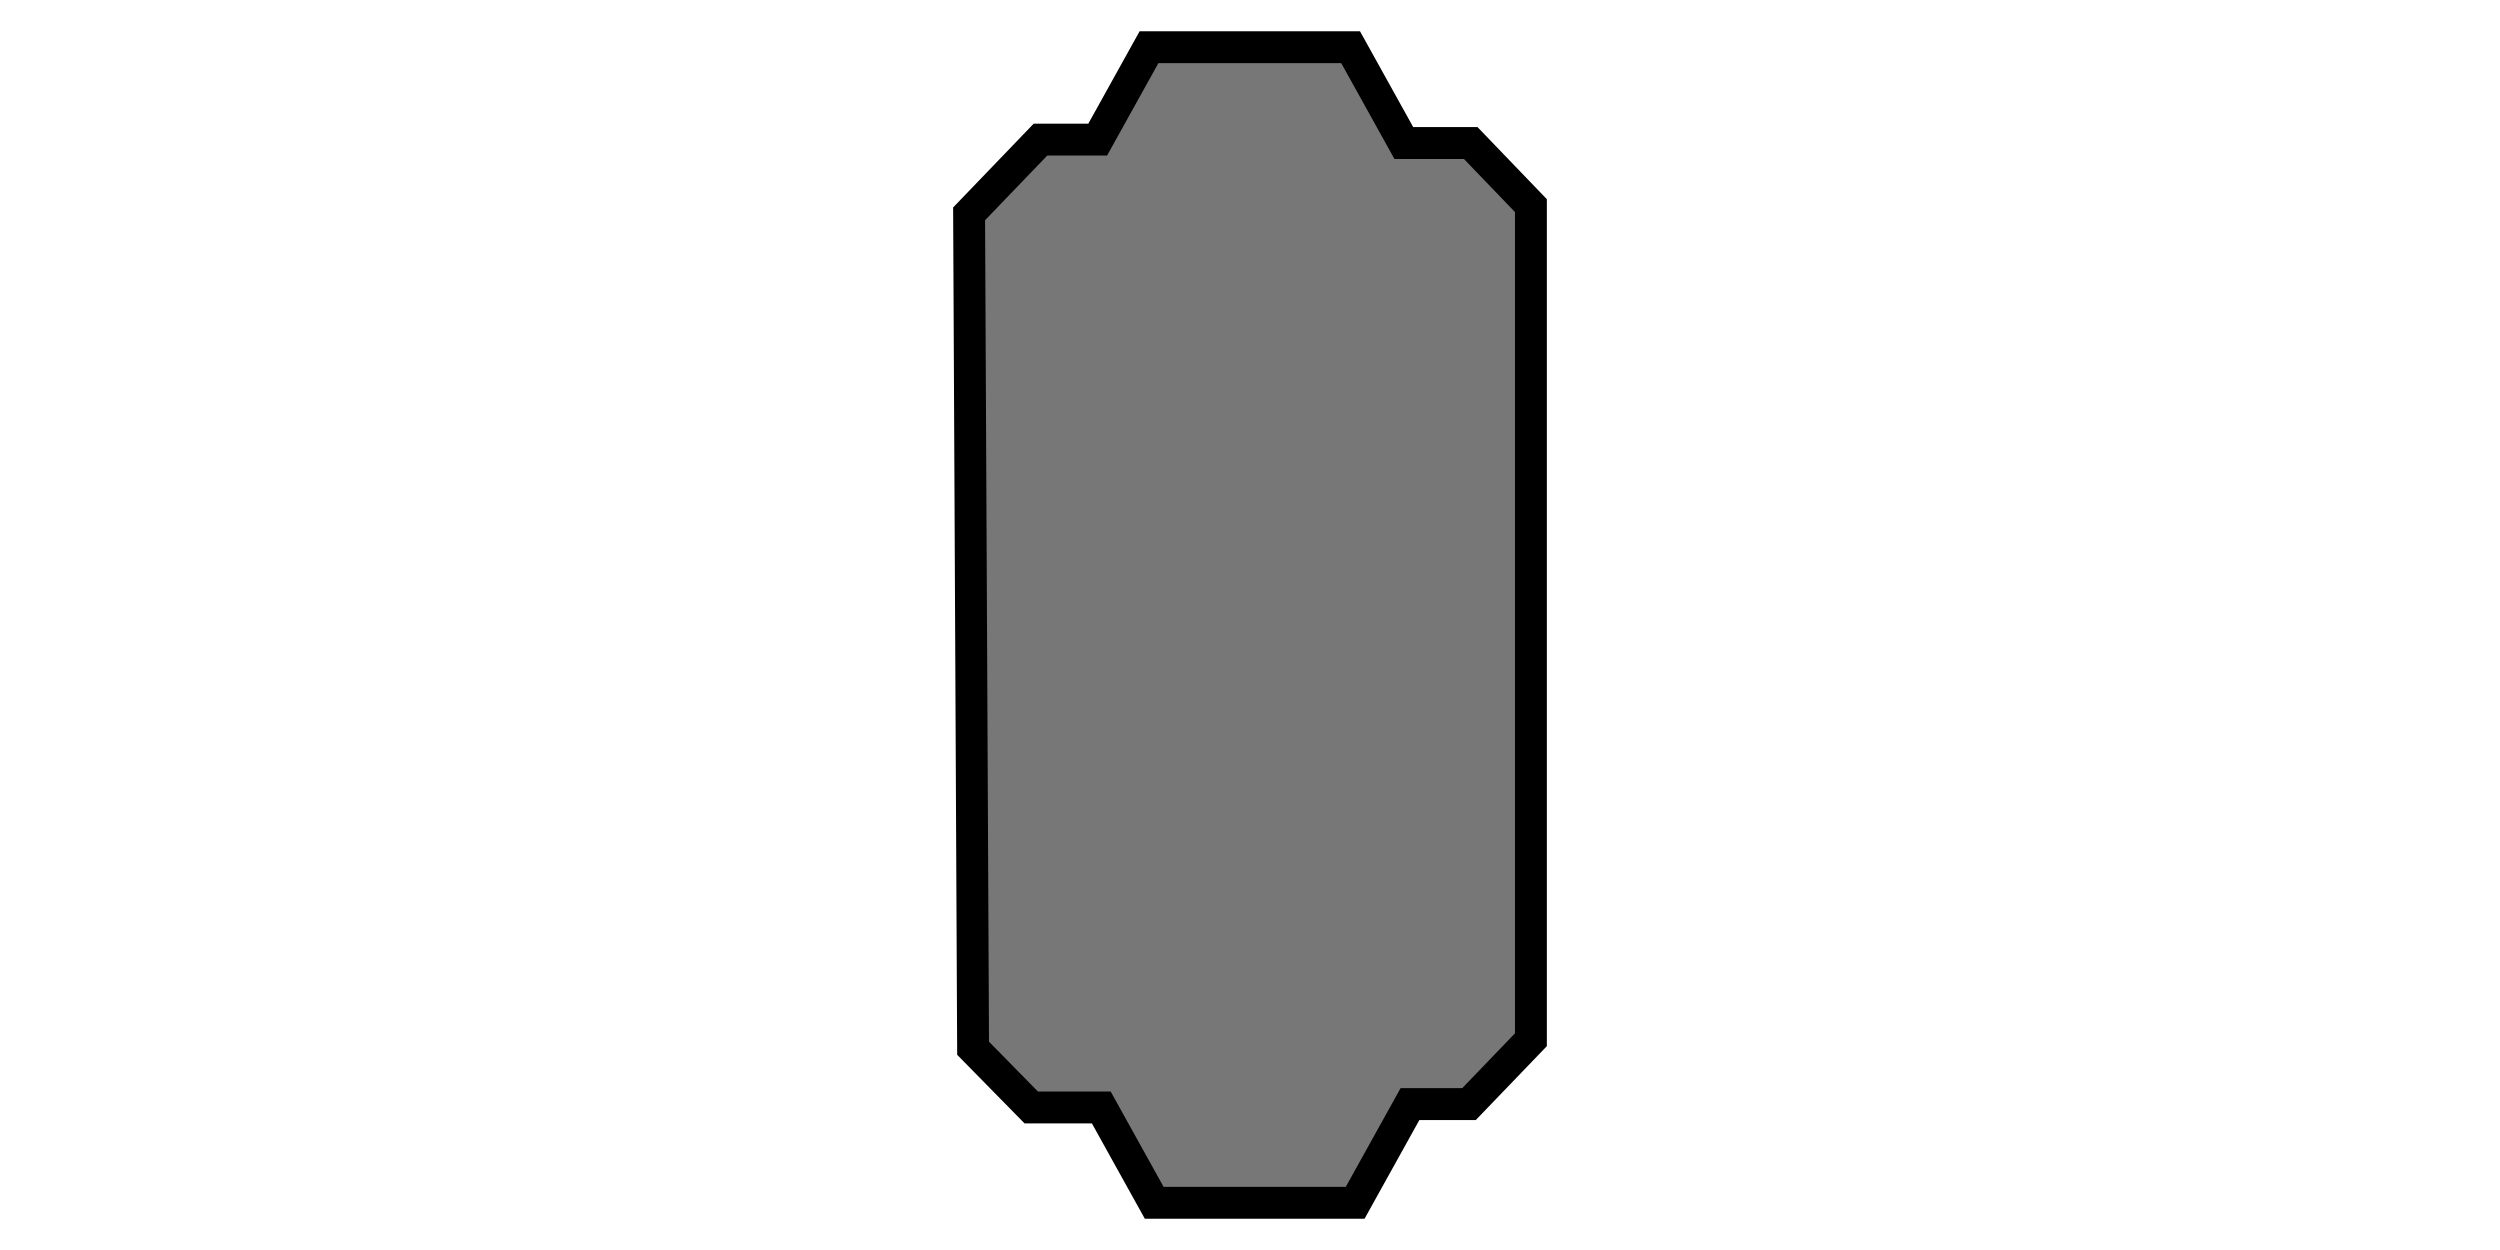 <?xml version="1.0" encoding="UTF-8" standalone="no"?>
<svg
   xmlns:dc="http://purl.org/dc/elements/1.1/"
   xmlns:cc="http://creativecommons.org/ns#"
   xmlns:rdf="http://www.w3.org/1999/02/22-rdf-syntax-ns#"
   xmlns:svg="http://www.w3.org/2000/svg"
   xmlns="http://www.w3.org/2000/svg"
   viewBox="0 0 400 200"
   height="200"
   width="400"
   id="svg2"
   version="1.1">
  <defs
     id="defs6" />
  <path
     id="path4487"
     d="m 155.056,34.214 11.417,-11.874 h 9.156 l 8.21,-14.789 h 32.259 l 8.513,15.334 h 10.705 l 9.629,10.014 V 166.357 l -9.901,10.298 h -9.449 l -8.768,15.795 h -32.153 l -8.467,-15.252 h -11.203 l -9.31,-9.476 z"
     style="fill:#777777;fill-opacity:1;fill-rule:evenodd;stroke:#000000;stroke-width:5.101;stroke-linecap:butt;stroke-linejoin:miter;stroke-miterlimit:4;stroke-dasharray:none;stroke-opacity:1" />
  <rect
     y="-0.316"
     x="-0.542"
     height="2.169"
     width="2.169"
     id="rect4482"
     style="fill:#777777;fill-opacity:0;stroke-width:4.373;stroke-miterlimit:4;stroke-dasharray:none" />
  <rect
     y="198.96"
     x="399.277"
     height="1.095"
     width="1.04"
     id="rect4484"
     style="fill:#777777;fill-opacity:0;stroke-width:4.489;stroke-miterlimit:4;stroke-dasharray:none" />
</svg>
